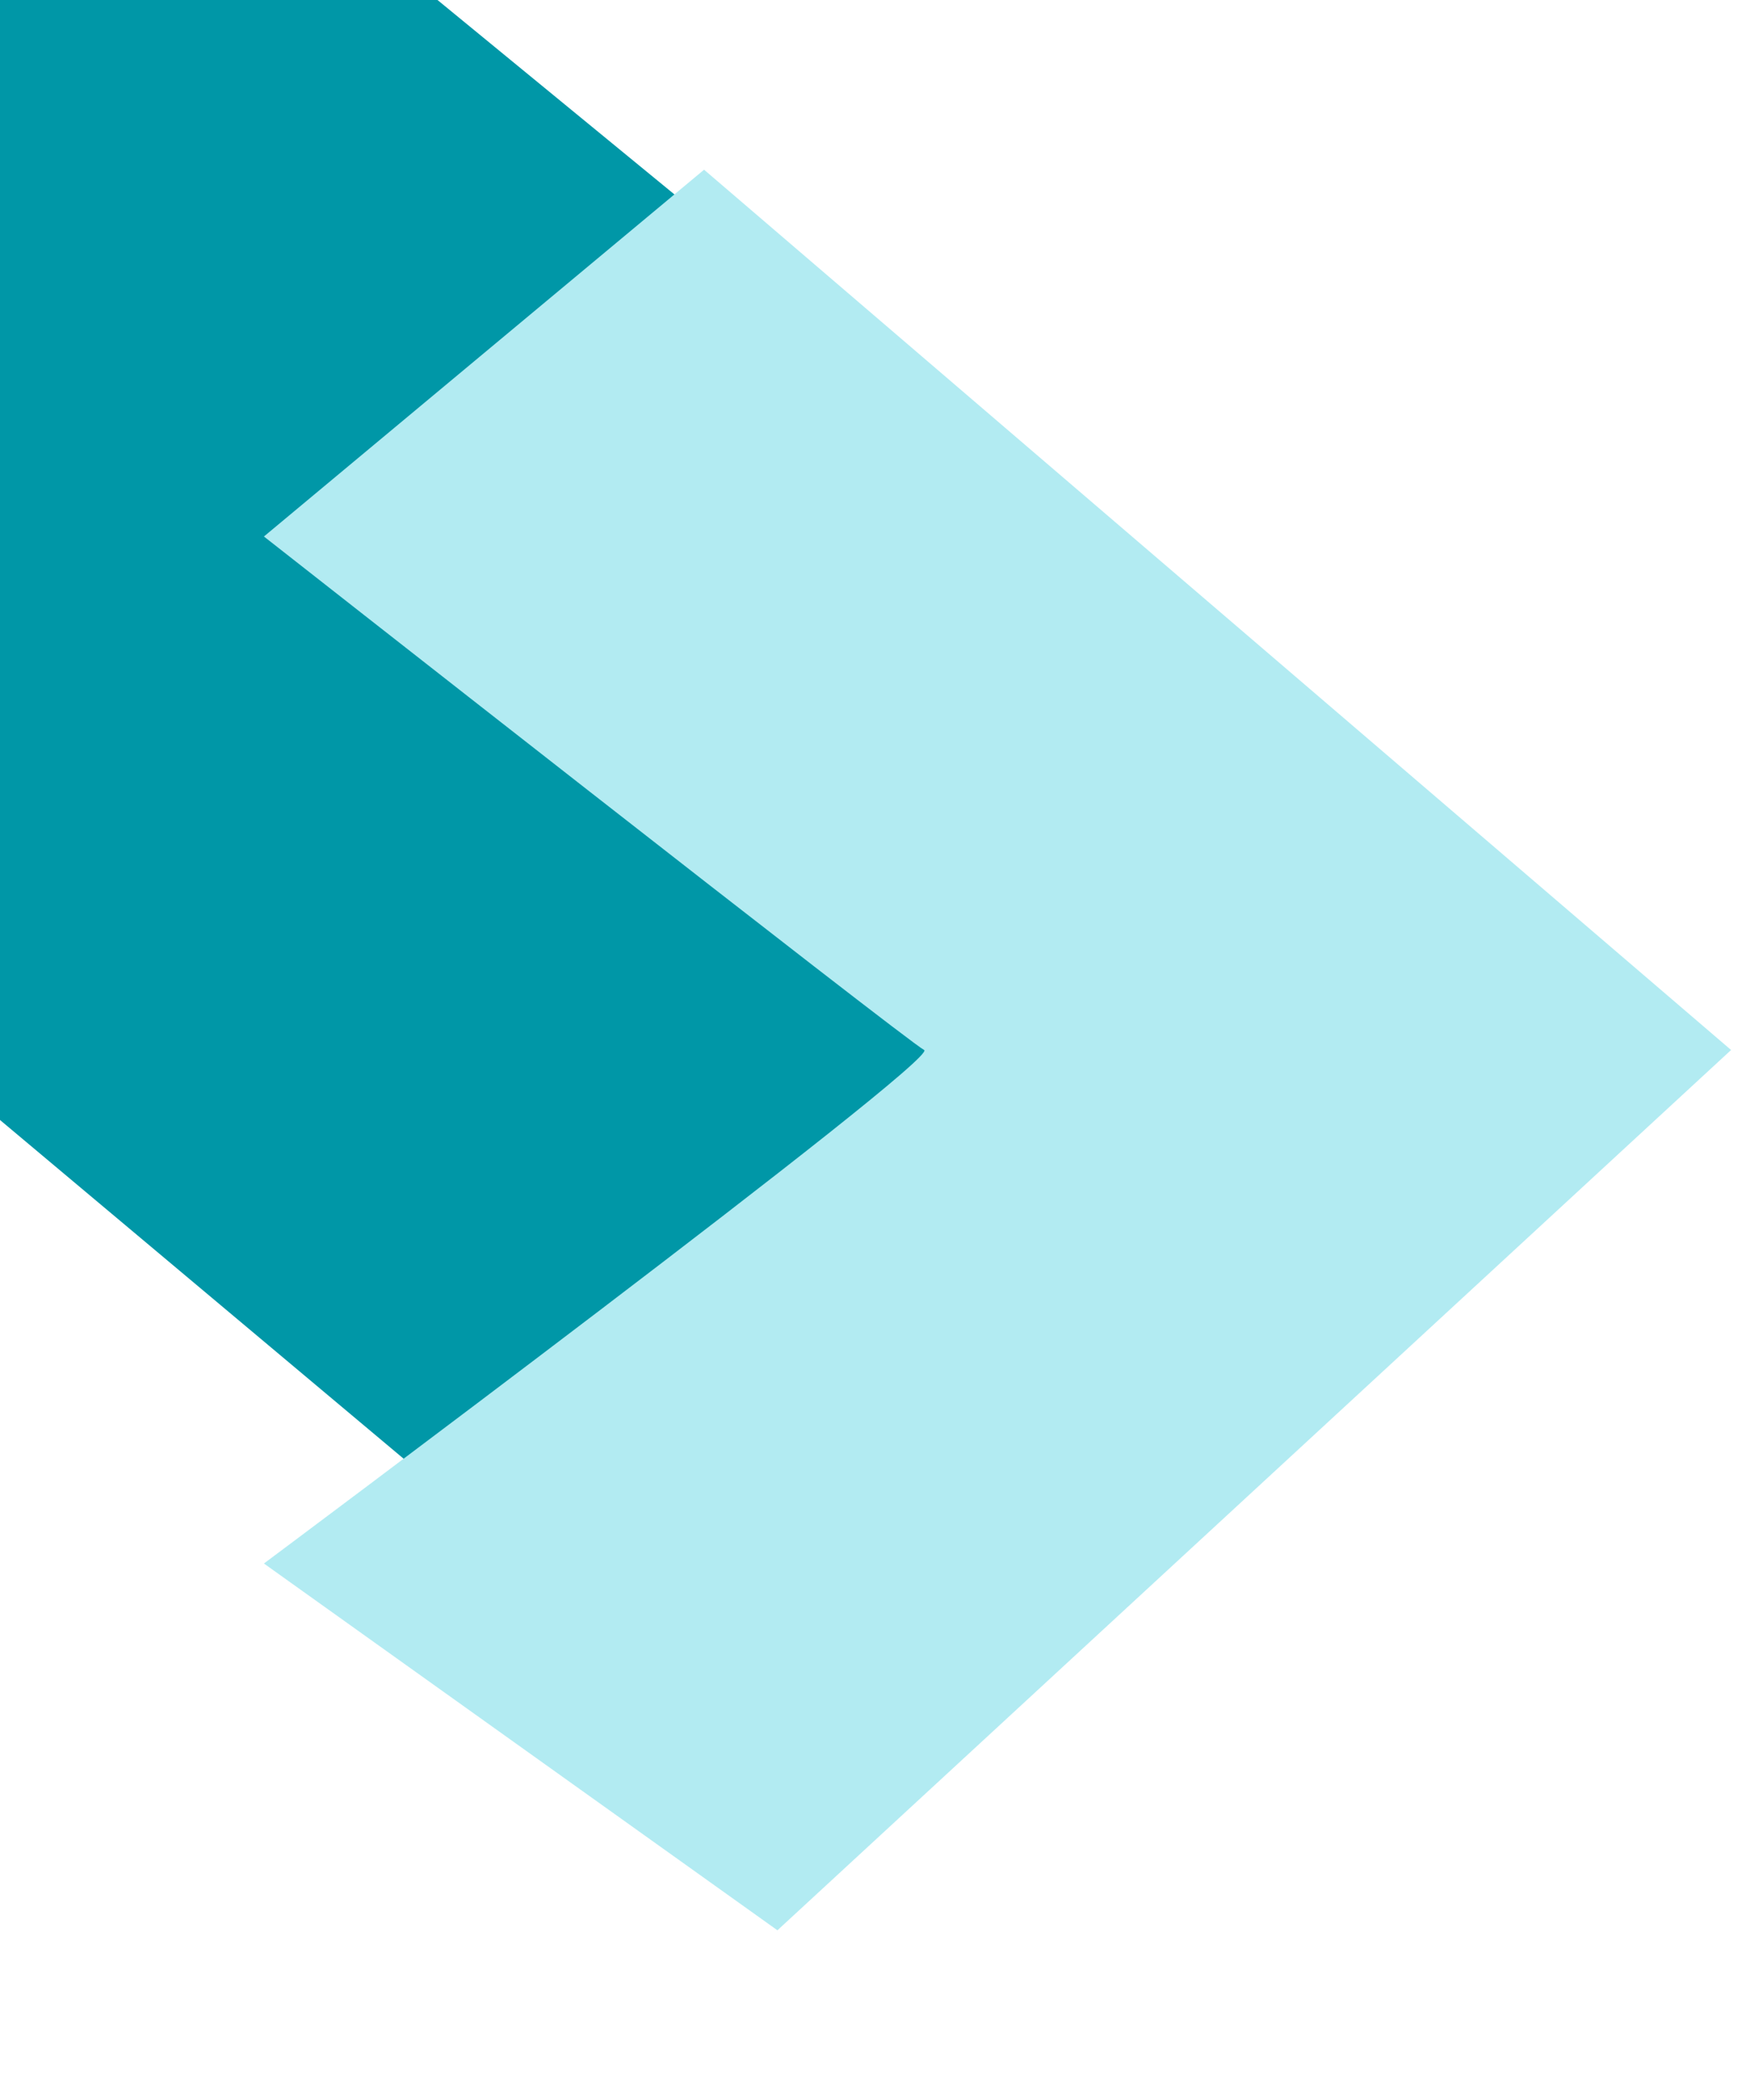 <?xml version="1.0" encoding="UTF-8" standalone="no"?>
<svg
   xmlns:dc="http://purl.org/dc/elements/1.1/"
   xmlns:cc="http://creativecommons.org/ns#"
   xmlns:rdf="http://www.w3.org/1999/02/22-rdf-syntax-ns#"
   xmlns:svg="http://www.w3.org/2000/svg"
   xmlns="http://www.w3.org/2000/svg"
   xmlns:sodipodi="http://sodipodi.sourceforge.net/DTD/sodipodi-0.dtd"
   xmlns:inkscape="http://www.inkscape.org/namespaces/inkscape"
   width="1000"
   height="1200"
   viewBox="0 0 264.583 317.5"
   version="1.1"
   id="svg8"
   sodipodi:docname="WelcomeImg.svg"
   inkscape:version="1.0.2-2 (e86c870879, 2021-01-15)">
  <defs
     id="defs2" />
  <sodipodi:namedview
     id="base"
     pagecolor="#ffffff"
     bordercolor="#666666"
     borderopacity="1.0"
     inkscape:pageopacity="0.0"
     inkscape:pageshadow="2"
     inkscape:zoom="0.7"
     inkscape:cx="201.5318"
     inkscape:cy="489.83938"
     inkscape:document-units="px"
     inkscape:current-layer="layer1"
     inkscape:document-rotation="0"
     showgrid="false"
     units="px"
     inkscape:window-width="1920"
     inkscape:window-height="991"
     inkscape:window-x="-9"
     inkscape:window-y="-9"
     inkscape:window-maximized="1" />
  <g
     inkscape:label="Capa 1"
     inkscape:groupmode="layer"
     id="layer1">
    <path
       style="fill:#0097a7;fill-opacity:1;stroke:#000000;stroke-width:0;stroke-linecap:butt;stroke-linejoin:miter;stroke-miterlimit:4;stroke-dasharray:none;stroke-opacity:1"
       d="M 64.634,223.573 0,169.333 V 0 H 66.146 L 106.448,33.073 221.374,155.016 Z"
       id="path835"
       sodipodi:nodetypes="ccccccc" />
    <path
       style="fill:#b2ebf2;fill-opacity:1;stroke:#000000;stroke-width:0;stroke-linecap:butt;stroke-linejoin:miter;stroke-miterlimit:4;stroke-dasharray:none;stroke-opacity:1"
       d="M 39.902,81.113 106.448,25.658 261.723,158.75 117.539,291.842 39.902,236.387 c 0,0 102.354,-76.37 99.819,-77.637 -2.535,-1.268 -99.819,-77.637 -99.819,-77.637 z"
       id="path833"
       sodipodi:nodetypes="cccccsc" />
  </g>
</svg>
